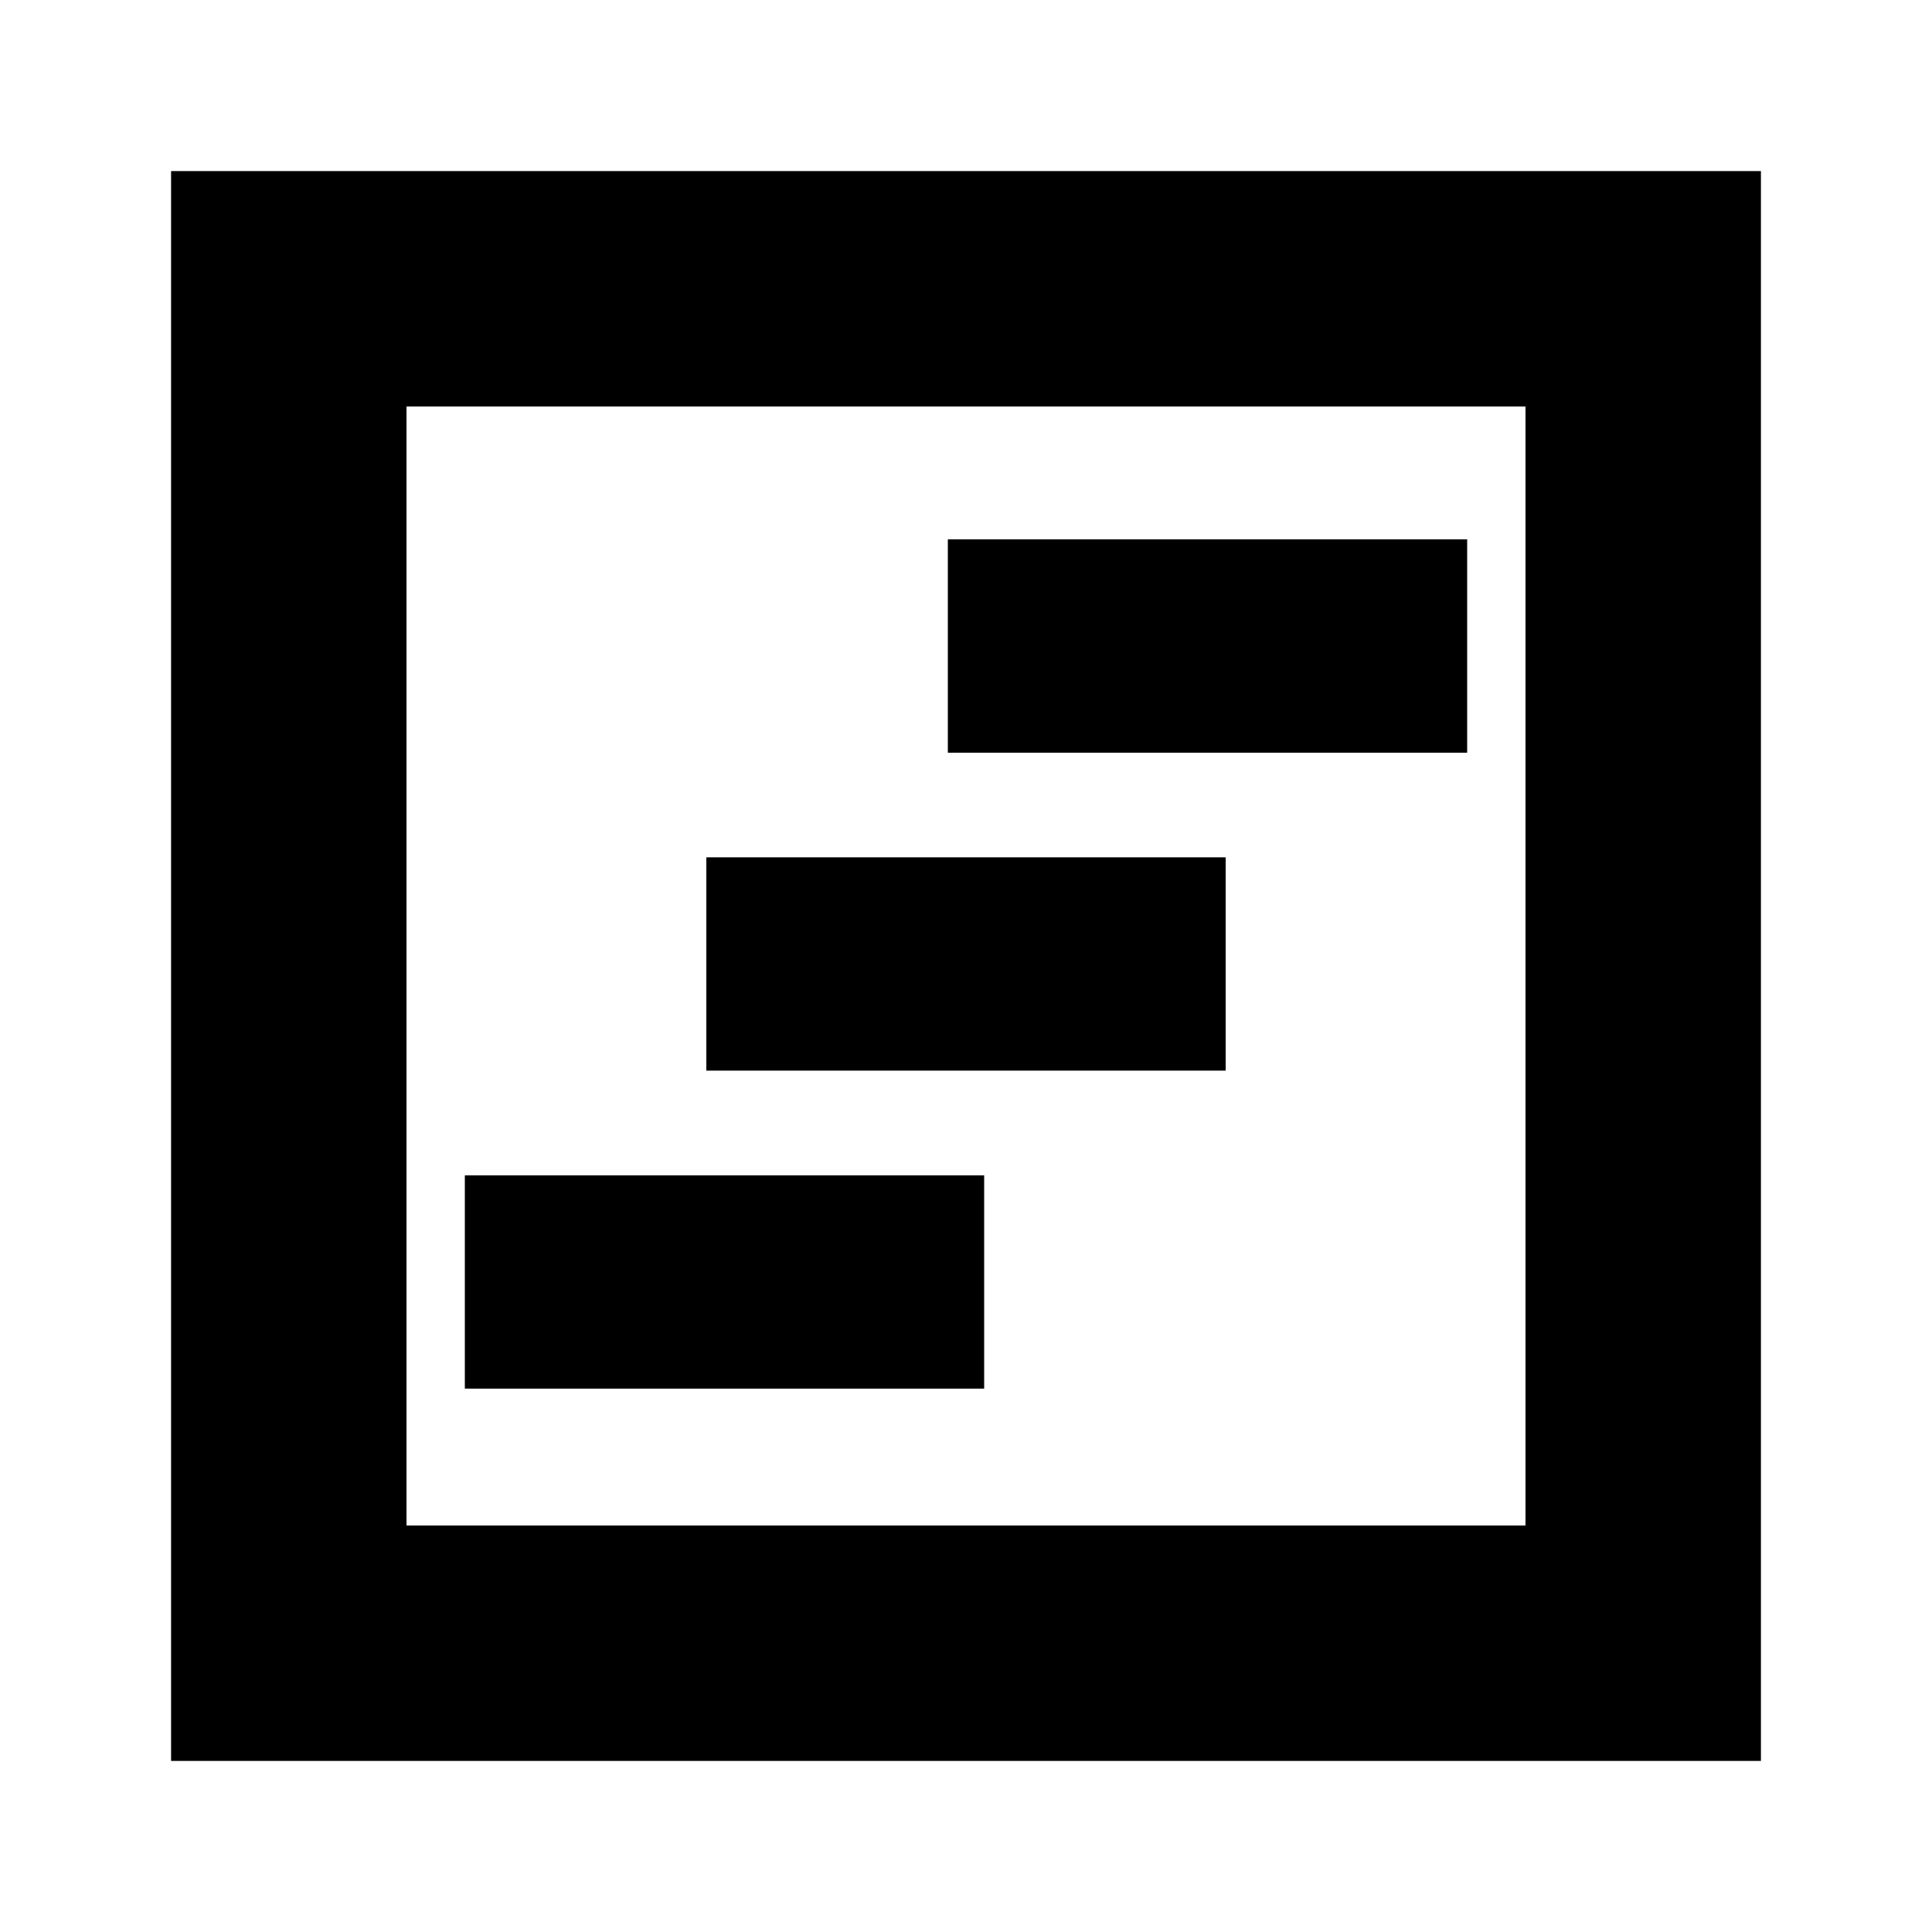 <svg xmlns="http://www.w3.org/2000/svg" height="20" width="20"><path d="M4.812 14.375h5.376v-2.208H4.812Zm5-6.583h5.376V5.583H9.812Zm-2.5 3.291h5.376V8.875H7.312Zm-5.541 7.146V1.771h16.458v16.458Zm2.437-2.437h11.584V4.208H4.208Zm0 0V4.208v11.584Z"/></svg>
